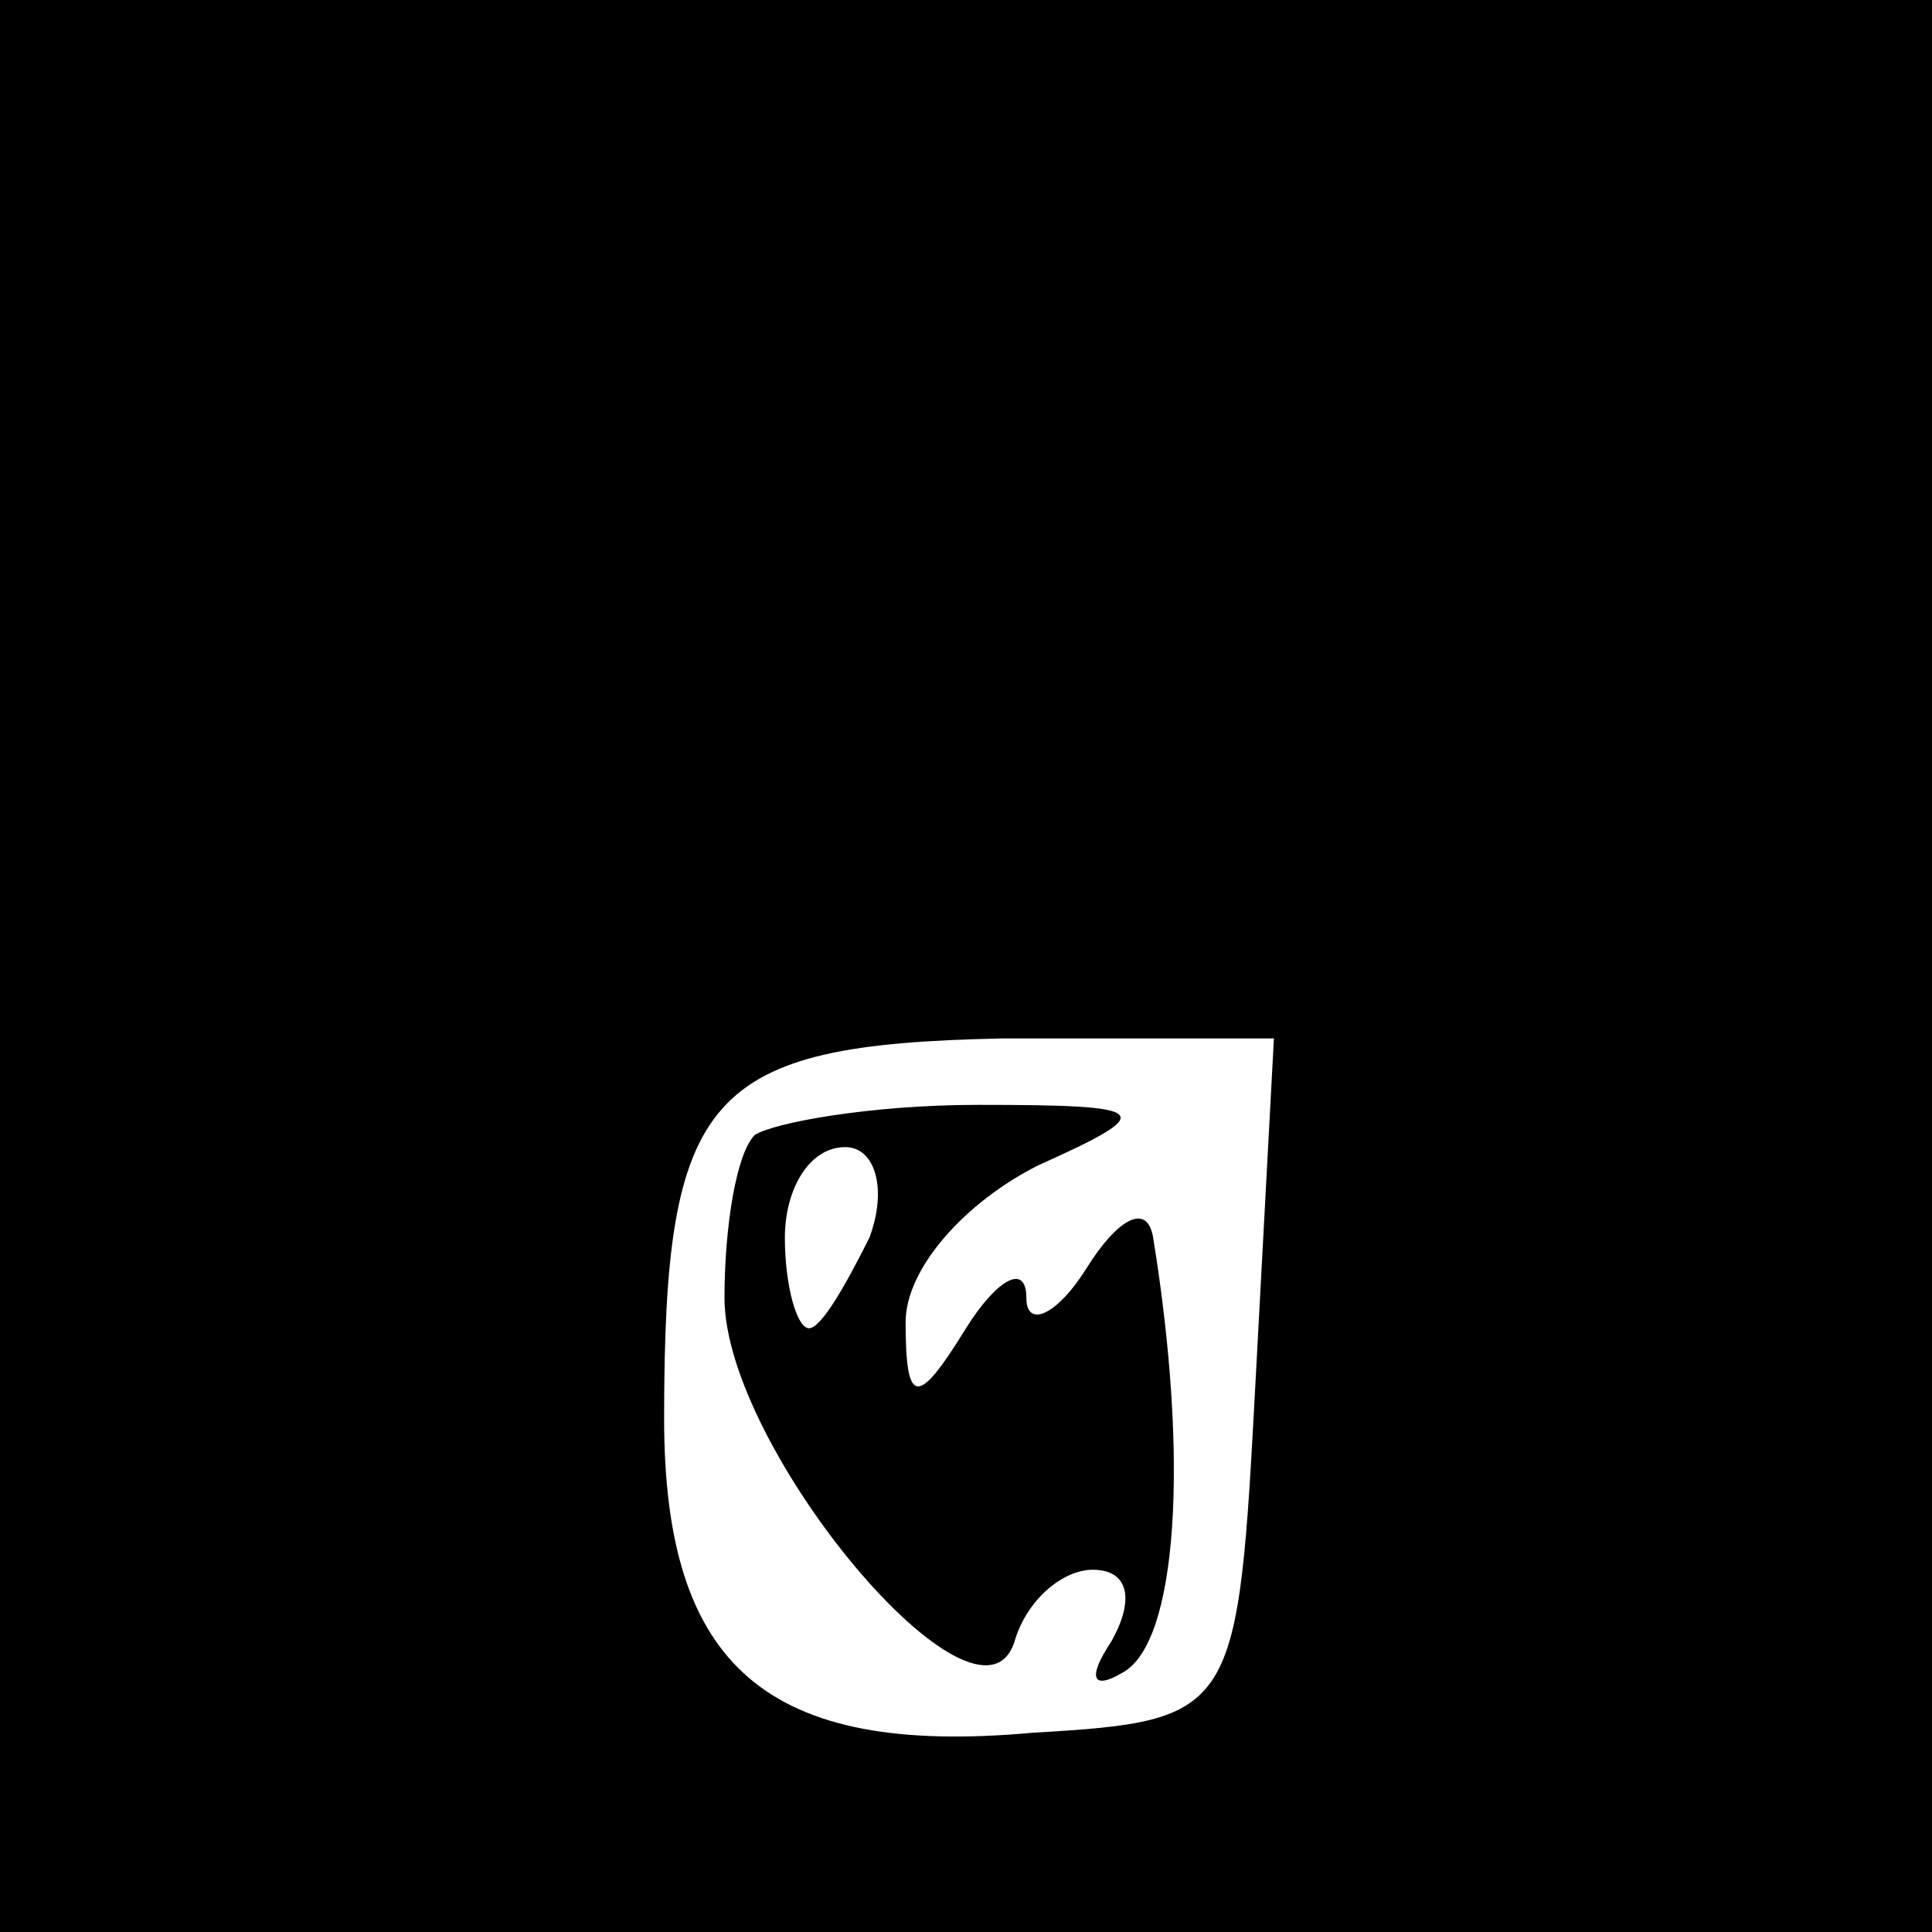 <?xml version="1.0" standalone="no"?>
<!DOCTYPE svg PUBLIC "-//W3C//DTD SVG 20010904//EN"
 "http://www.w3.org/TR/2001/REC-SVG-20010904/DTD/svg10.dtd">
<svg version="1.0" xmlns="http://www.w3.org/2000/svg"
 width="32pt" height="32pt" viewBox="0 0 32 32"
 preserveAspectRatio="xMidYMid meet">
<rect x="0" y="0" width="32" height="32" fill="#808080" stroke="none"/>
<g transform="translate(0,32) scale(0.1,-0.1)"
fill="#000000" stroke="none">
<path fill="#000000" stroke="none" d="M0 160 l0 -160 160 0 160 0 0 160 0
160 -160 0 -160 0 0 -160z"/>
<path fill="#ffffff" stroke="none" d="M208 92 c-3 -56 -3 -57 -37 -59 -44 -4
-61 11 -61 52 0 54 7 62 56 63 l45 0 -3 -56z"/>
<path fill="#000000" stroke="none" d="M125 132 c-3 -3 -5 -15 -5 -27 0 -25
42 -75 48 -57 2 7 8 12 13 12 6 0 7 -5 3 -12 -4 -6 -3 -8 2 -5 9 5 11 35 5 72
-1 6 -6 3 -11 -5 -5 -8 -10 -10 -10 -5 0 6 -5 3 -10 -5 -8 -13 -10 -13 -10 1
0 9 10 20 22 26 20 9 19 10 -10 10 -18 0 -34 -3 -37 -5z"/>
<path fill="#ffffff" stroke="none" d="M144 115 c-4 -8 -8 -15 -10 -15 -2 0
-4 7 -4 15 0 8 4 15 10 15 5 0 7 -7 4 -15z"/>
</g>
</svg>
